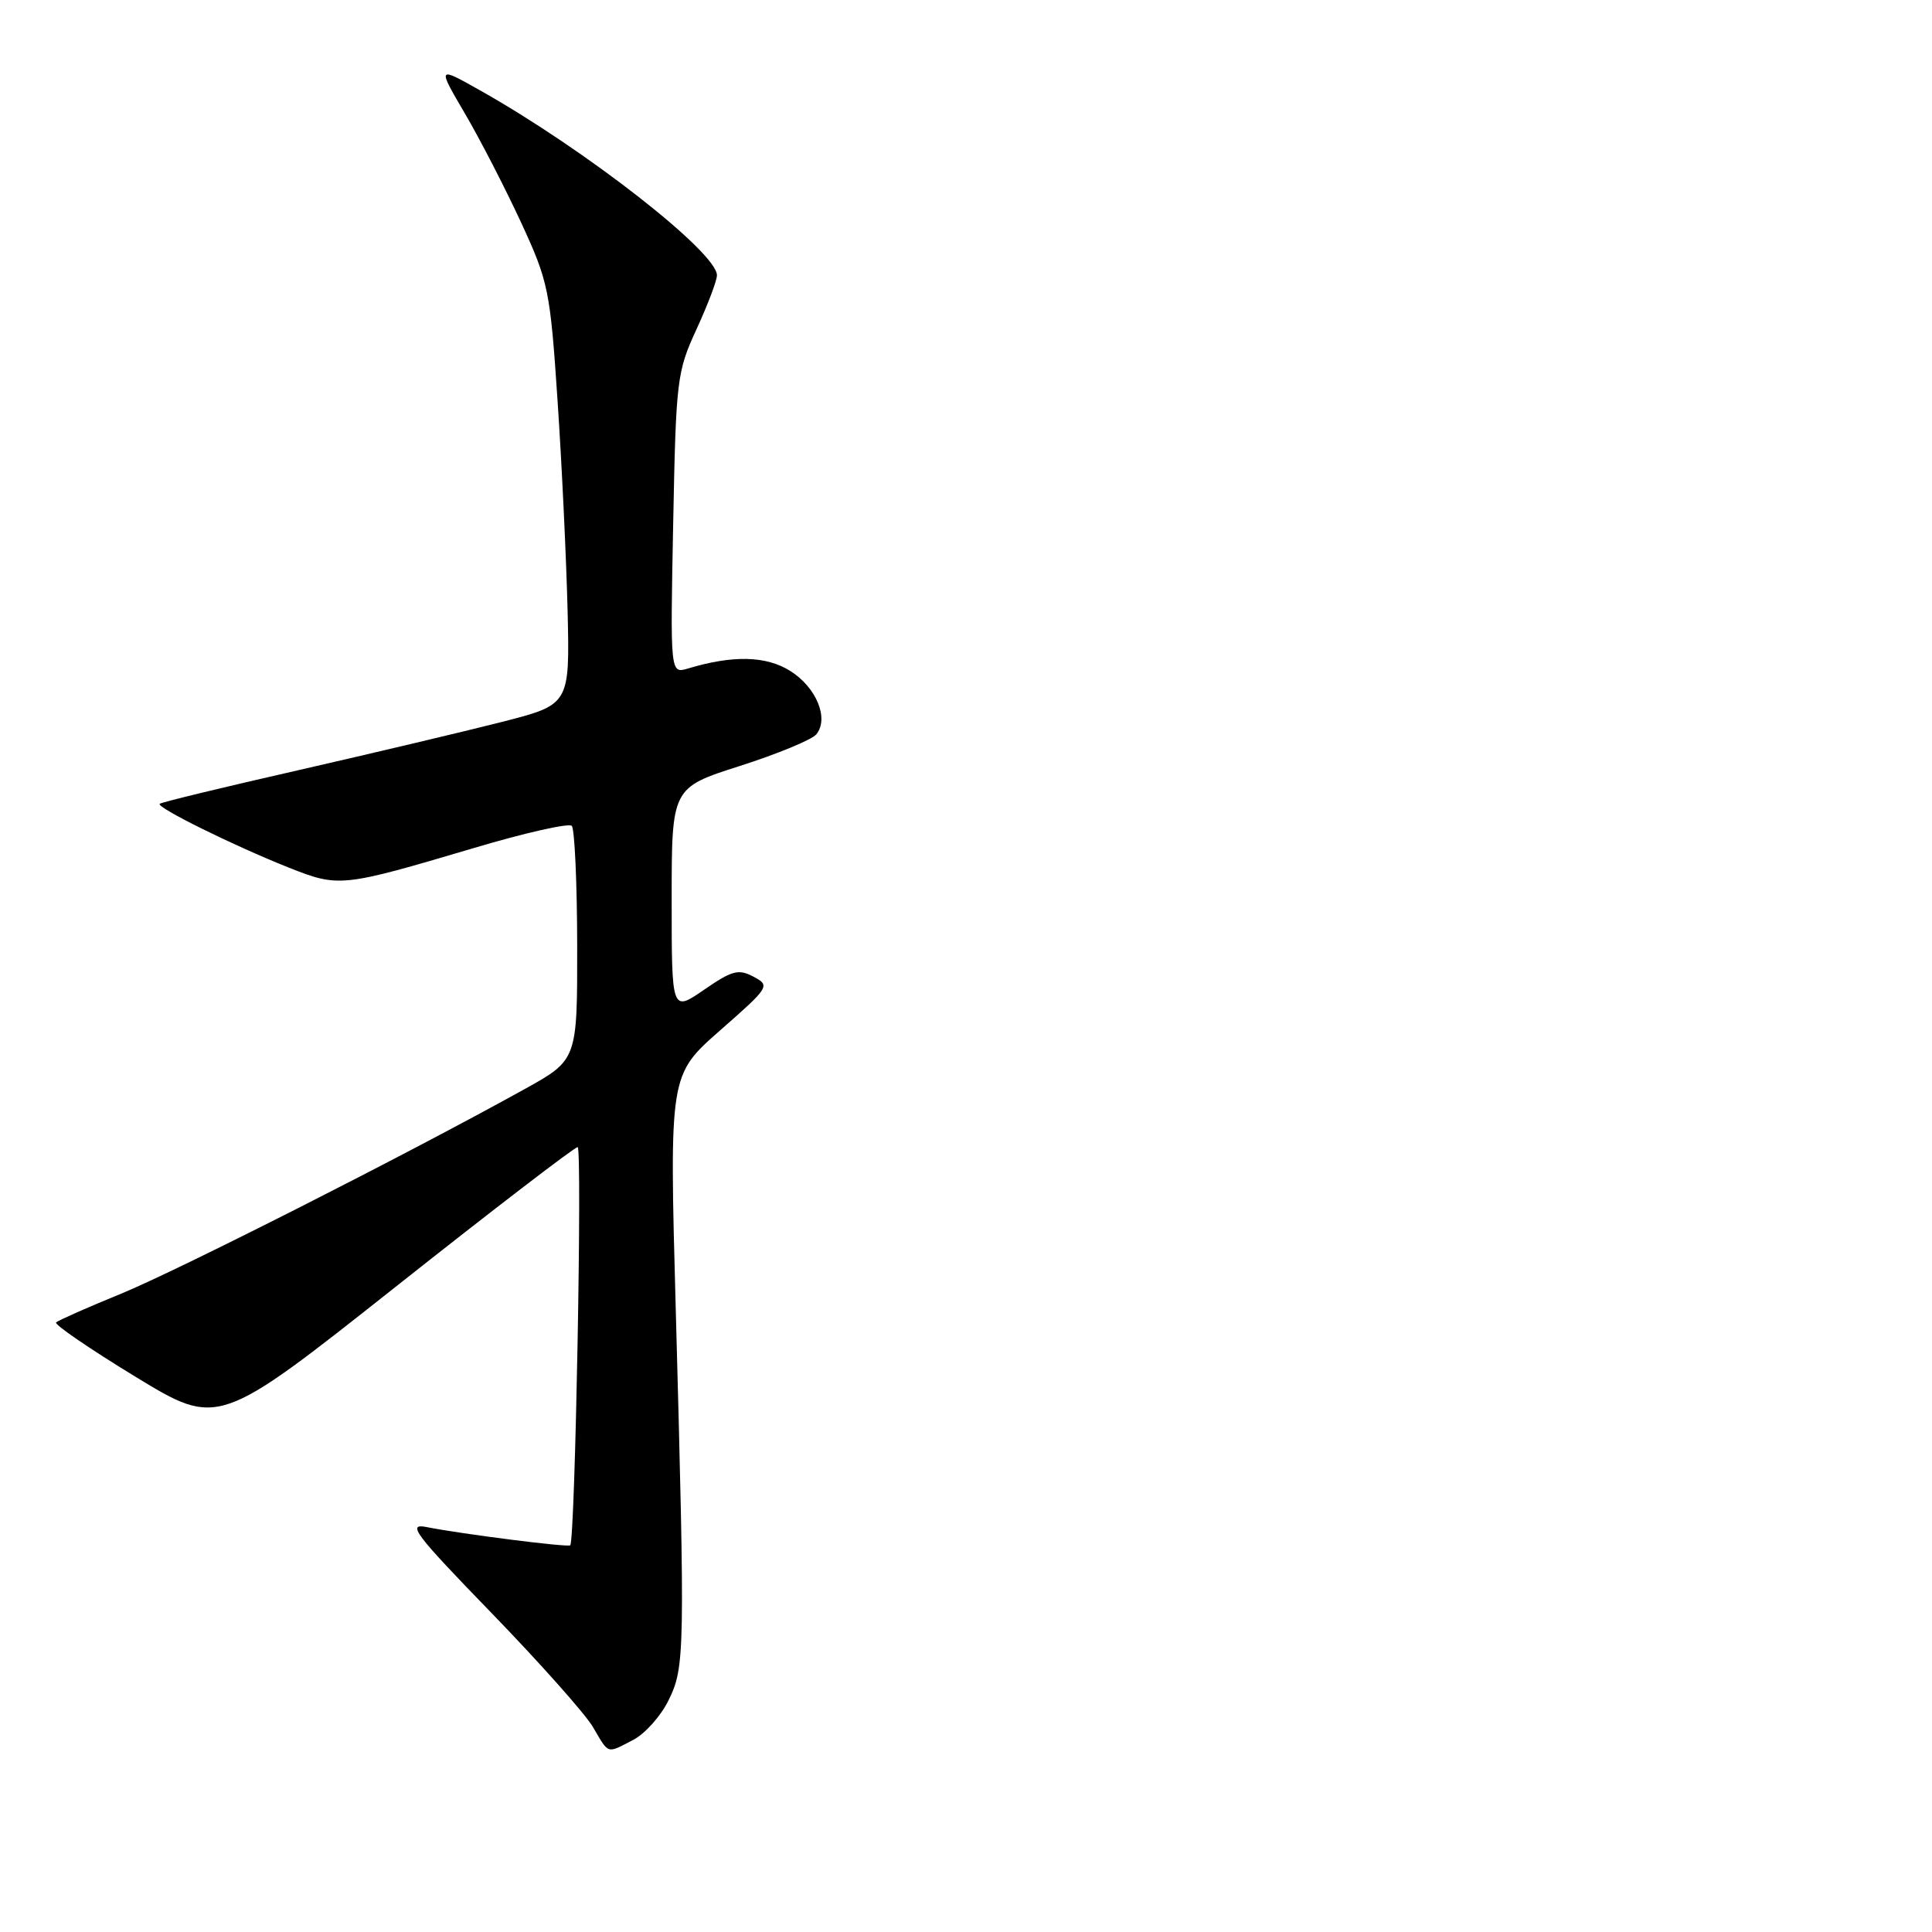 <?xml version="1.0" encoding="UTF-8" standalone="no"?>
<!DOCTYPE svg PUBLIC "-//W3C//DTD SVG 1.1//EN" "http://www.w3.org/Graphics/SVG/1.1/DTD/svg11.dtd" >
<svg xmlns="http://www.w3.org/2000/svg" xmlns:xlink="http://www.w3.org/1999/xlink" version="1.1" viewBox="0 0 256 256">
 <g >
 <path fill="currentColor"
d=" M 83.91 230.54 C 85.46 229.74 87.57 227.38 88.59 225.29 C 90.75 220.89 90.78 219.09 89.54 173.47 C 88.69 142.44 88.69 142.44 95.41 136.54 C 101.98 130.77 102.08 130.61 99.85 129.42 C 97.86 128.36 97.02 128.58 93.29 131.15 C 89.00 134.10 89.00 134.10 89.00 119.24 C 89.00 104.38 89.00 104.38 98.05 101.49 C 103.02 99.90 107.57 98.02 108.16 97.31 C 109.88 95.23 108.19 91.09 104.72 88.91 C 101.51 86.89 97.11 86.79 91.16 88.58 C 88.81 89.28 88.81 89.28 89.20 69.39 C 89.57 50.29 89.69 49.27 92.29 43.63 C 93.78 40.39 95.00 37.18 95.00 36.48 C 95.00 33.44 77.64 19.88 63.71 12.03 C 57.93 8.77 57.93 8.77 61.59 15.02 C 63.61 18.46 66.96 24.97 69.05 29.49 C 72.67 37.33 72.90 38.42 73.88 53.10 C 74.45 61.57 75.04 74.09 75.21 80.93 C 75.50 93.36 75.50 93.36 66.50 95.66 C 61.55 96.92 49.40 99.80 39.51 102.06 C 29.61 104.31 21.35 106.31 21.16 106.51 C 20.68 106.98 30.97 112.06 38.26 114.96 C 44.92 117.60 45.27 117.56 62.78 112.37 C 69.53 110.36 75.37 109.04 75.76 109.43 C 76.14 109.81 76.47 116.95 76.48 125.28 C 76.50 140.44 76.50 140.44 69.50 144.32 C 53.94 152.95 23.55 168.35 15.98 171.45 C 11.54 173.26 7.70 174.97 7.43 175.23 C 7.17 175.50 11.89 178.73 17.94 182.42 C 28.92 189.11 28.92 189.11 52.36 170.56 C 65.25 160.35 76.13 152.00 76.54 152.00 C 77.17 152.00 76.21 204.07 75.56 204.76 C 75.28 205.06 61.12 203.26 56.50 202.34 C 53.88 201.82 54.96 203.25 65.08 213.68 C 71.45 220.25 77.51 227.06 78.55 228.81 C 80.74 232.53 80.34 232.39 83.91 230.54 Z "/>
</g>
</svg>